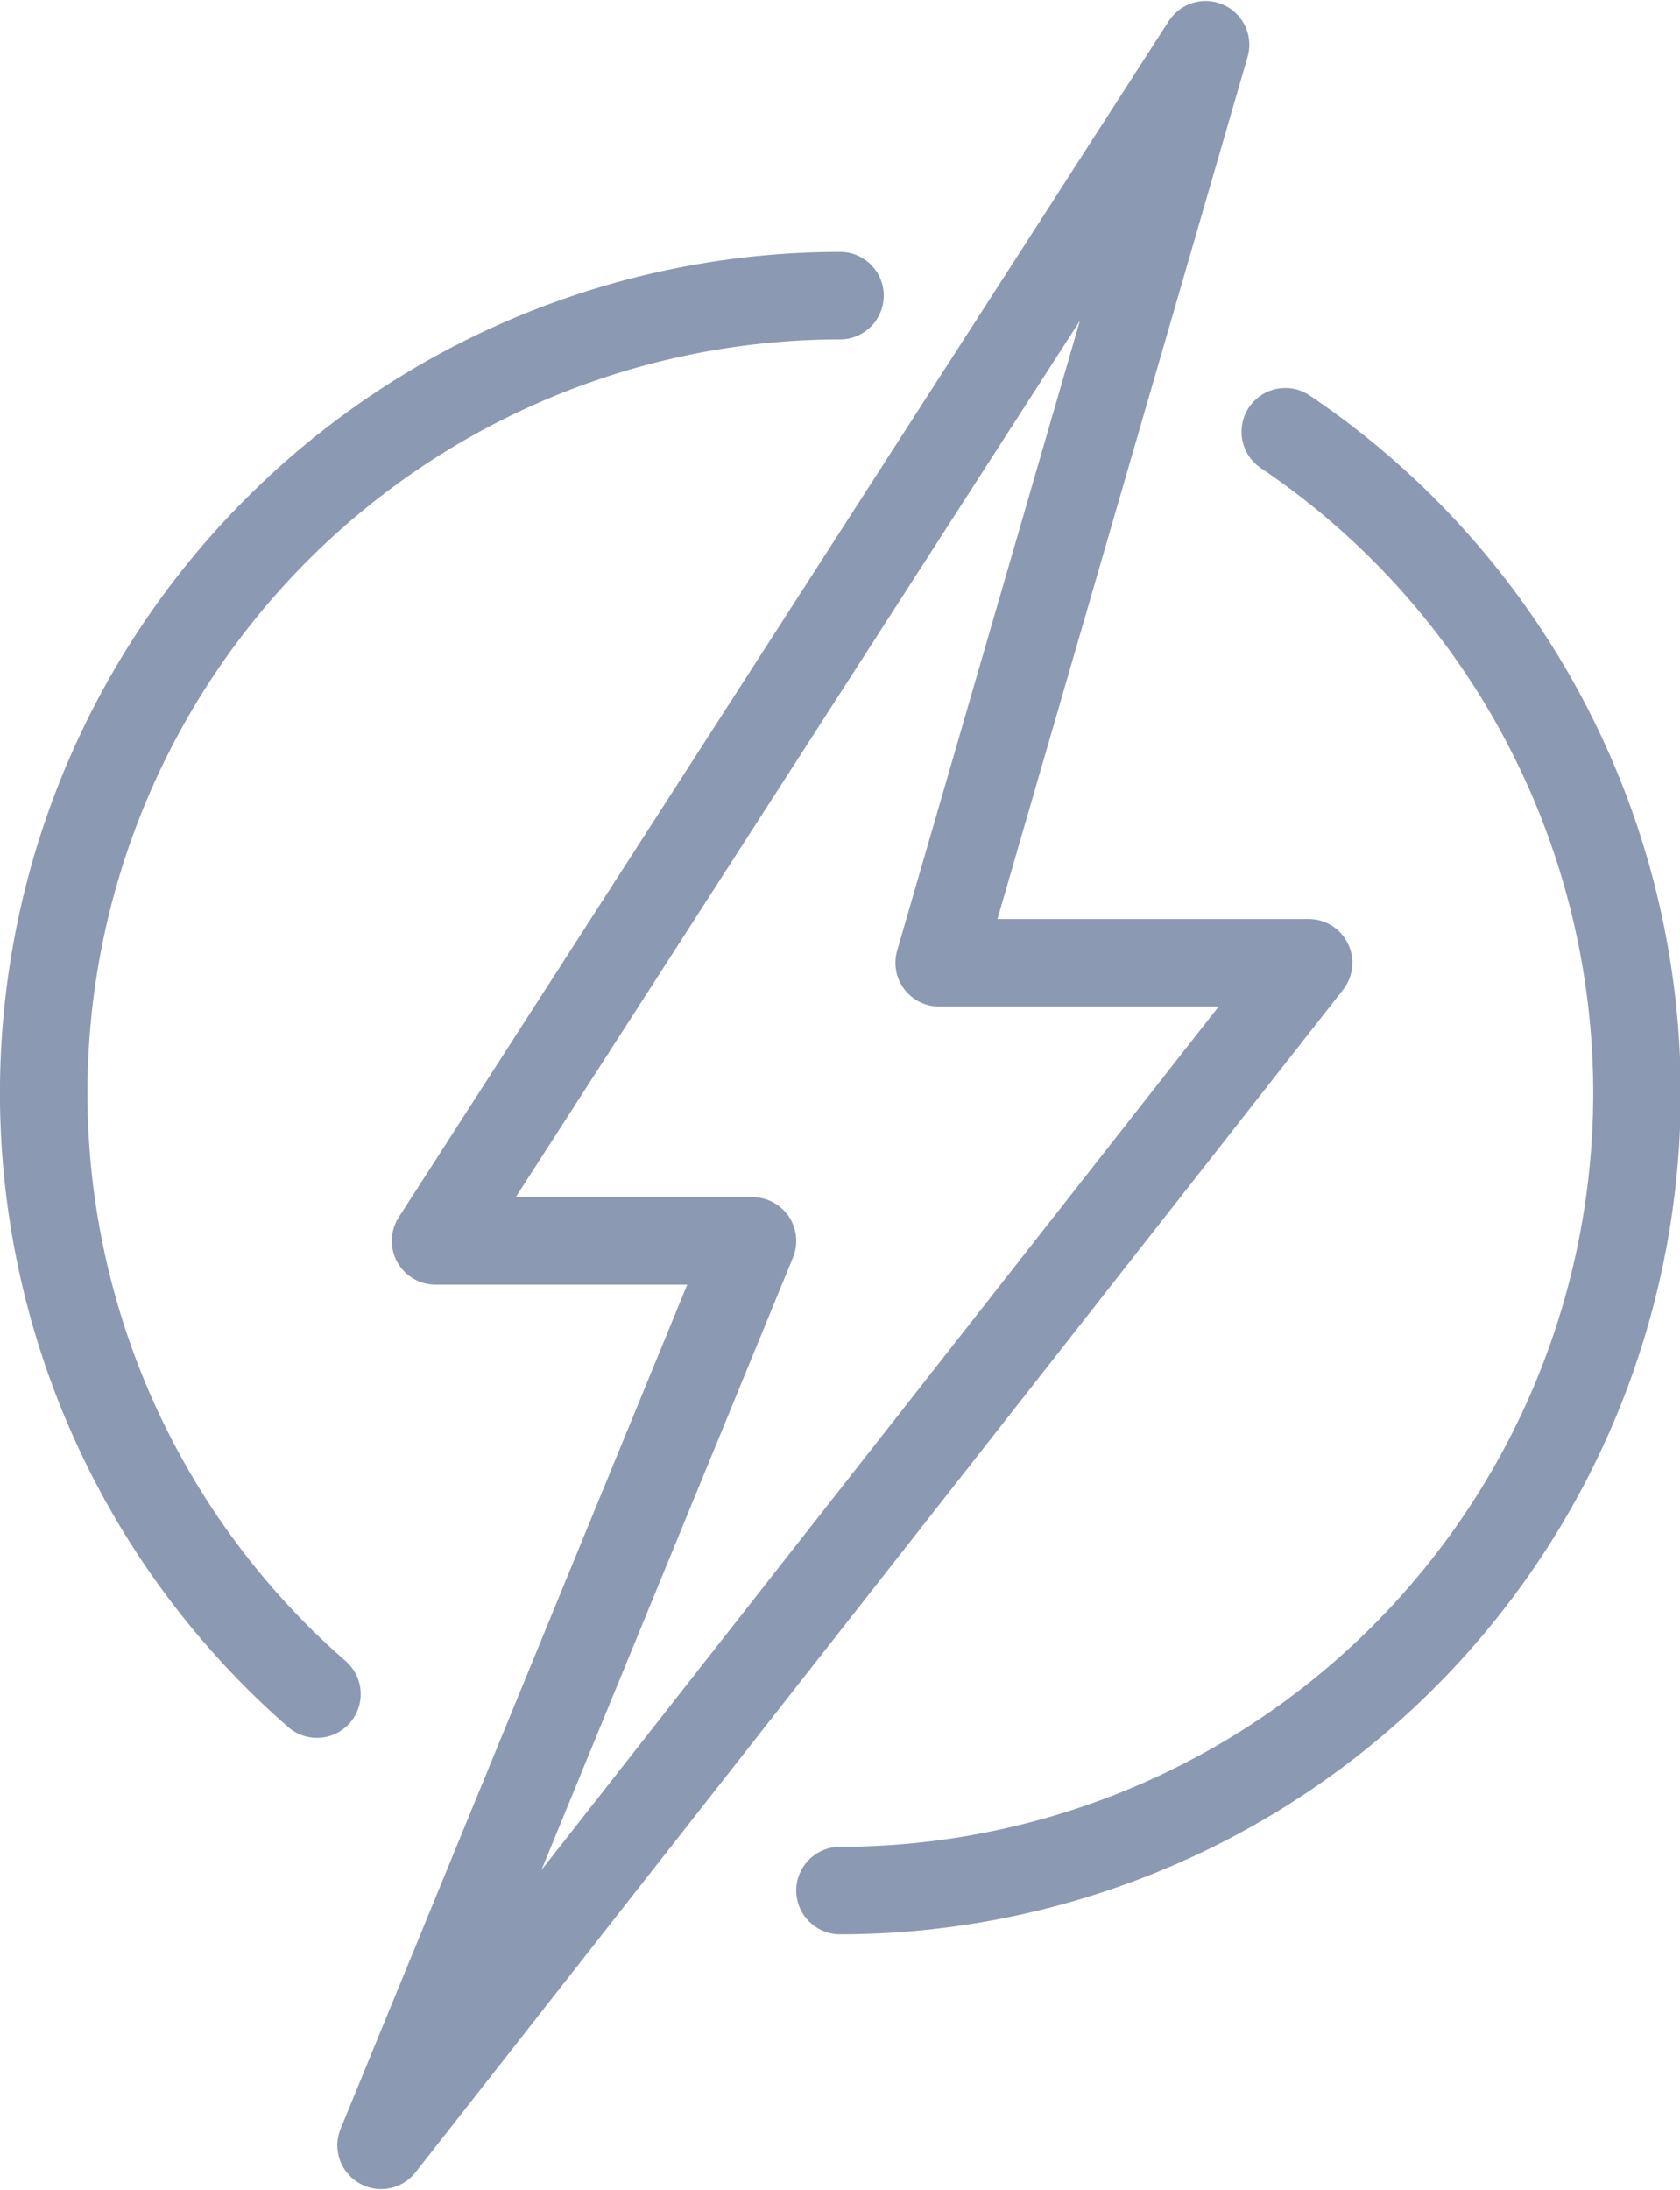 <svg xmlns="http://www.w3.org/2000/svg" width="8.64" height="11.26" viewBox="0 0 8.64 11.26"><title>2</title><path d="M6.61,2.22a4.1,4.1,0,0,1-2.29,7.5" style="fill:none;stroke:#8c99b2;stroke-linecap:round;stroke-linejoin:round;stroke-width:0.45px"/><path d="M1.63,8.71A4.1,4.1,0,0,1,4.32,1.52" style="fill:none;stroke:#8c99b2;stroke-linecap:round;stroke-linejoin:round;stroke-width:0.45px"/><polygon points="6.2 0.23 2.24 6.38 3.87 6.38 1.96 11.03 6.73 4.95 4.83 4.95 6.2 0.23" style="fill:none;stroke:#8c99b2;stroke-linecap:round;stroke-linejoin:round;stroke-width:0.45px;fill-rule:evenodd"/></svg>